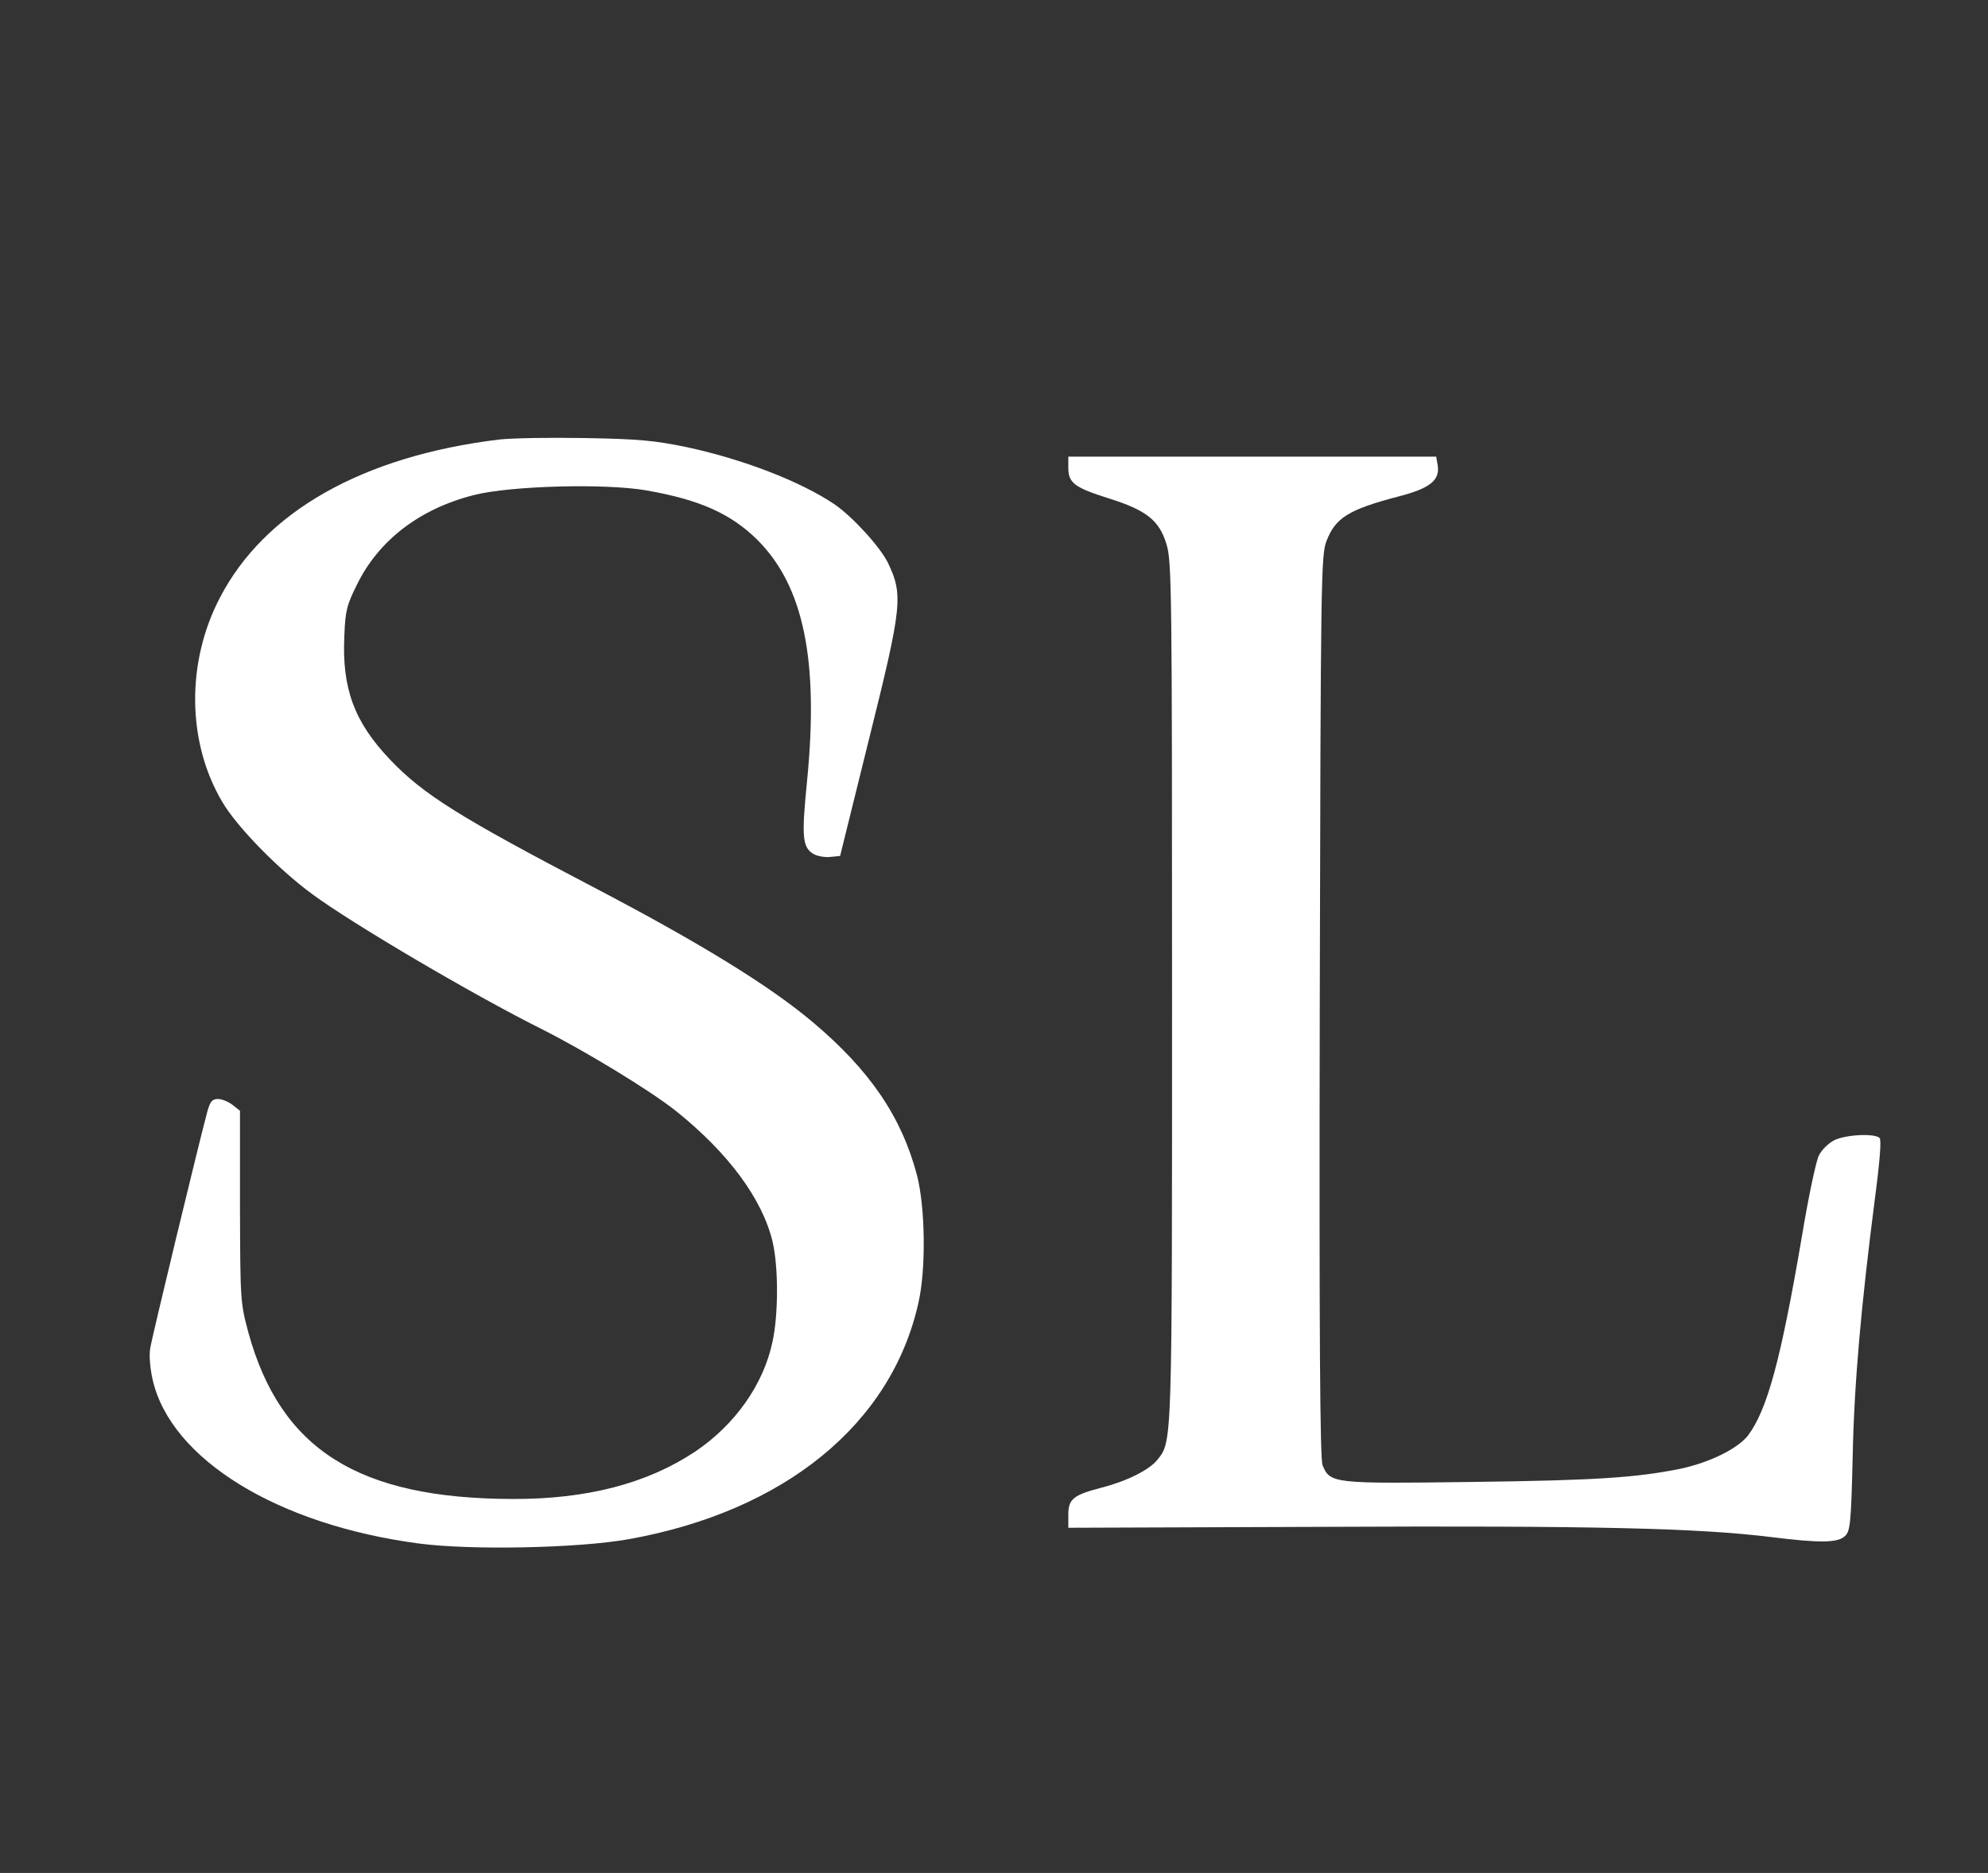 <?xml version="1.0" standalone="no"?>
<!DOCTYPE svg PUBLIC "-//W3C//DTD SVG 20010904//EN"
 "http://www.w3.org/TR/2001/REC-SVG-20010904/DTD/svg10.dtd">
<svg version="1.0" xmlns="http://www.w3.org/2000/svg"
 width="642pt" height="605pt" viewBox="0 0 642 605"
 preserveAspectRatio="xMidYMid meet">
<rect x="0" y="0" width="642" height="605" fill="#333333" stroke="none"/>
<g transform="translate(0,605) scale(0.1,-0.1)"
fill="#fff" stroke="none">
<path d="M1610 4630 c-440 -54 -756 -233 -900 -511 -109 -209 -106 -466 7
-658 47 -81 182 -219 291 -299 130 -96 519 -325 741 -436 143 -72 351 -199
433 -264 170 -136 280 -285 313 -423 19 -81 19 -234 0 -322 -29 -139 -121
-269 -250 -356 -155 -103 -350 -154 -590 -153 -498 1 -749 160 -853 538 -26
97 -26 104 -27 407 l0 309 -24 19 c-13 10 -34 19 -47 19 -19 0 -25 -8 -34 -39
-28 -104 -180 -733 -185 -767 -4 -22 0 -66 8 -101 59 -257 404 -469 861 -529
168 -22 514 -15 676 14 503 90 849 372 936 764 25 109 22 310 -5 413 -50 188
-152 338 -336 493 -140 118 -364 256 -710 437 -430 225 -549 299 -656 412
-115 121 -155 229 -147 399 3 81 8 100 41 166 70 143 203 245 378 289 118 30
424 38 556 15 172 -30 273 -75 359 -160 150 -150 199 -390 160 -782 -18 -181
-15 -213 24 -234 12 -6 35 -10 52 -8 l31 3 94 380 c107 429 110 464 60 568
-26 52 -114 148 -172 188 -110 74 -296 146 -479 185 -102 21 -154 26 -326 29
-113 2 -239 0 -280 -5z"/>
<path d="M3450 4539 c0 -49 20 -64 131 -99 121 -38 163 -71 186 -148 17 -53
18 -148 18 -1442 0 -1473 1 -1455 -47 -1515 -26 -33 -98 -69 -179 -90 -93 -24
-109 -37 -109 -88 l0 -42 837 3 c852 4 1199 -4 1432 -33 160 -20 217 -19 240
4 16 16 19 42 24 257 5 238 27 484 72 834 16 121 21 188 15 194 -16 16 -112
11 -148 -8 -17 -9 -39 -30 -48 -48 -9 -17 -34 -135 -55 -262 -68 -399 -112
-560 -174 -643 -34 -43 -125 -88 -221 -108 -141 -28 -269 -37 -669 -42 -452
-6 -459 -5 -484 54 -8 21 -11 396 -9 1483 3 1389 4 1457 22 1503 29 75 72 101
231 143 102 26 135 52 128 100 l-5 29 -594 0 -594 0 0 -36z"/>
</g>
</svg>
